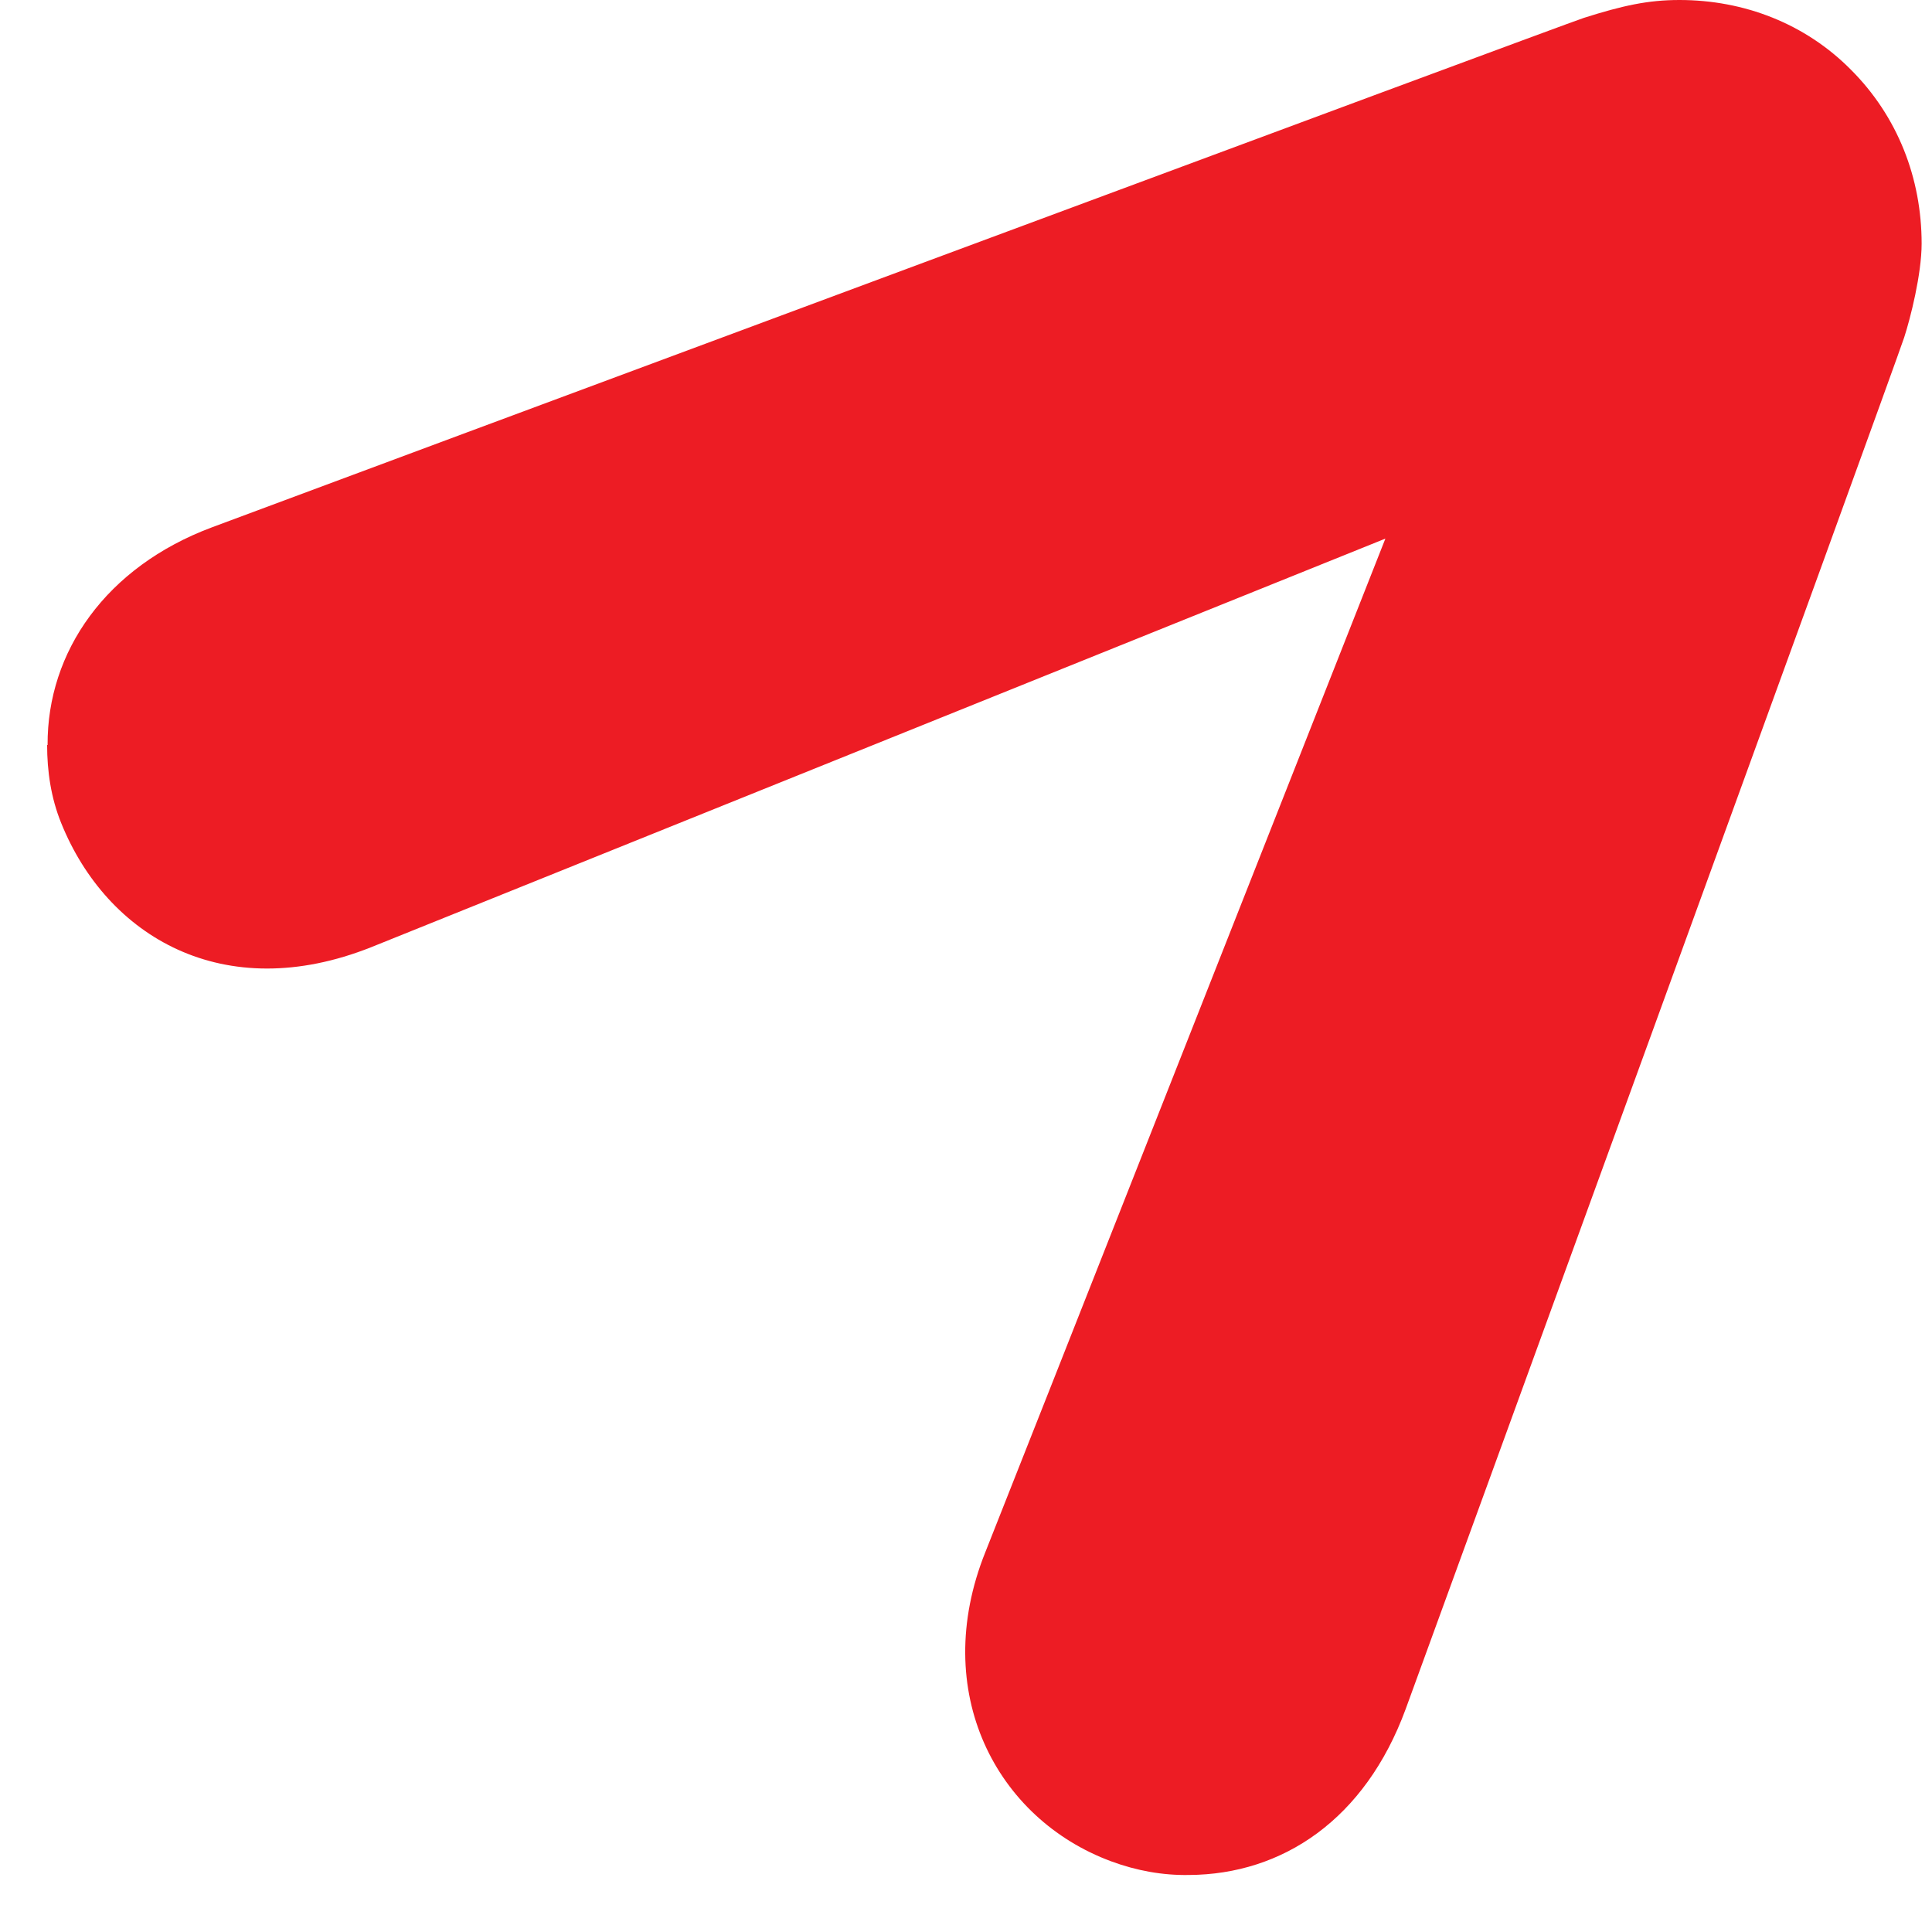 <svg width="256" height="256" viewBox="0 0 256 256" fill="none" xmlns="http://www.w3.org/2000/svg">
<path d="M6.244 98.716C6.244 102.15 6.743 105.709 8.117 109.081C14.174 124.066 29.596 133.307 49.202 125.502C53.885 123.629 183.571 71.368 183.571 71.368C183.571 71.368 132.496 200.866 130.56 205.674C123.13 224.219 132.058 241.015 147.231 246.634C150.603 247.883 154.099 248.507 157.534 248.445C169.959 248.382 180.886 241.077 186.256 226.466C187.067 224.281 250.942 48.89 252.316 44.706C253.128 42.209 254.626 36.34 254.626 32.281C254.626 23.602 251.442 15.422 245.26 9.241C239.204 3.122 231.087 0 222.533 0C218.349 0 214.978 0.749 209.858 2.373C206.798 3.372 42.146 64.624 28.098 69.869C14.049 75.114 6.244 86.353 6.306 98.716" fill="#ED1C24"/>
</svg>
